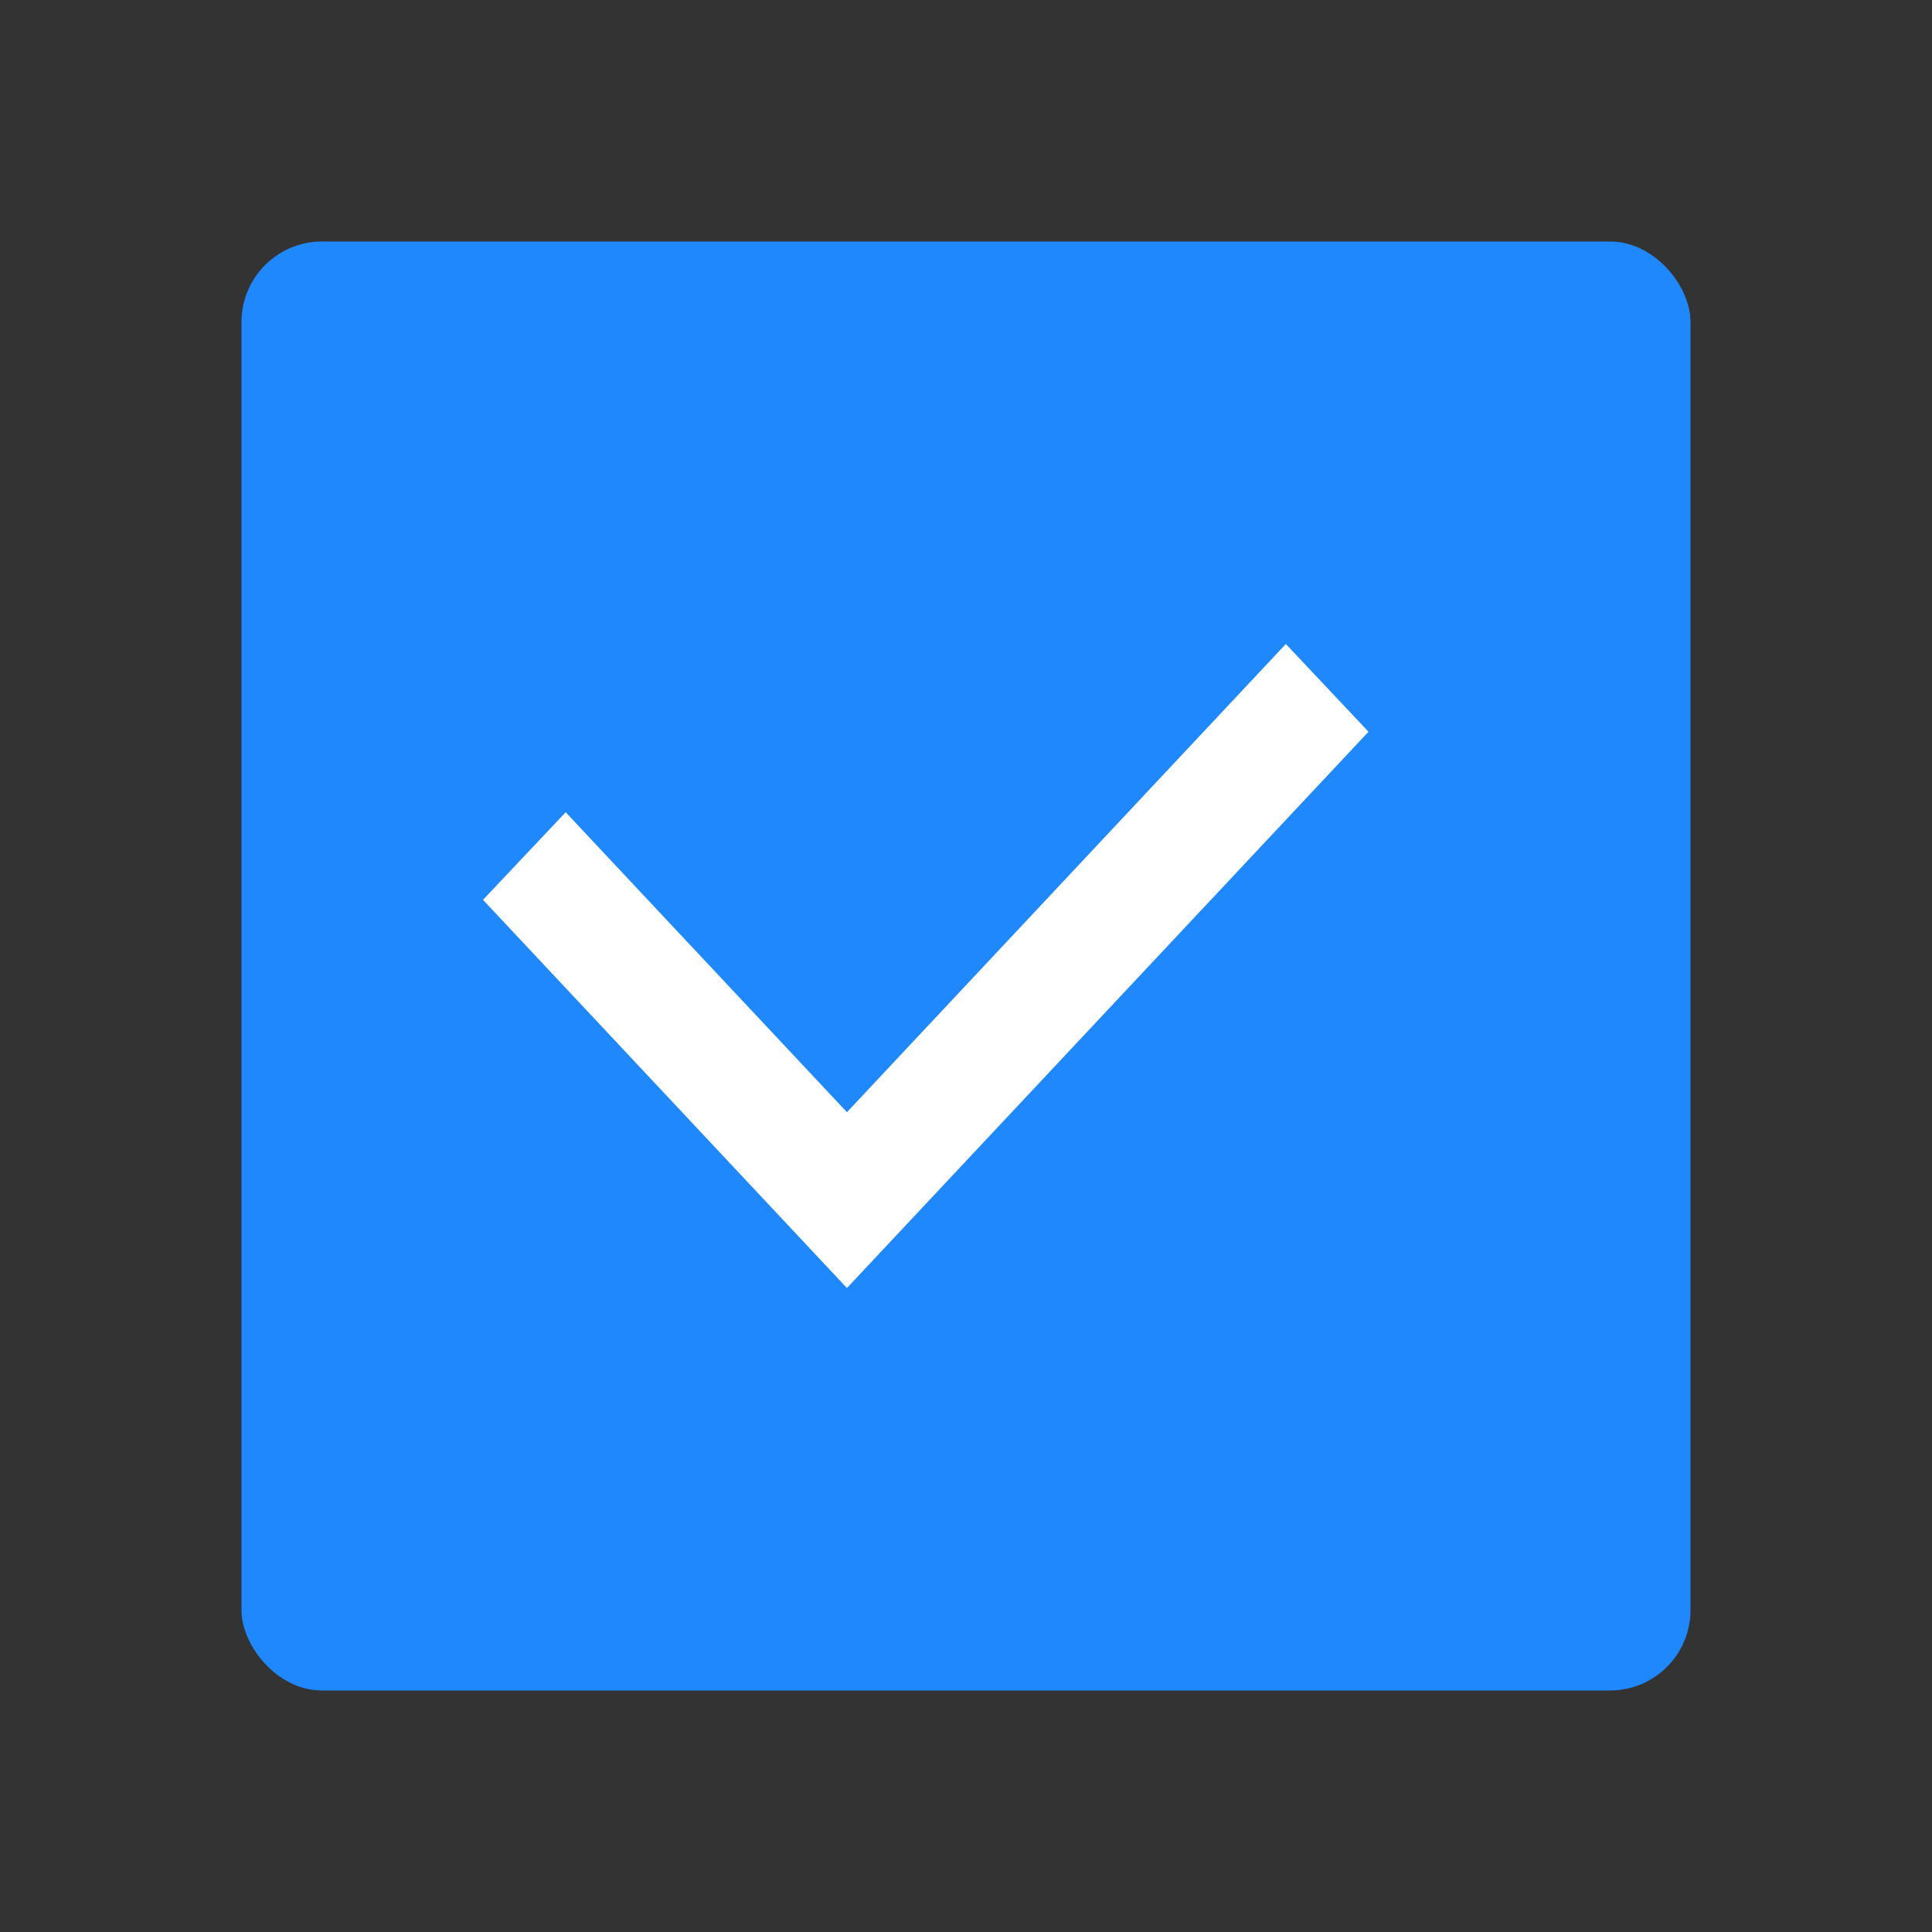 <svg width="24" height="24" viewBox="0 0 24 24" xmlns="http://www.w3.org/2000/svg">
    <rect x="0" y="0" width="24" height="24" fill="#333333" stroke="none"/>
    <g transform="translate(3 3)" fill="none" fill-rule="evenodd">
        <rect fill="#2088FD" width="18" height="18" rx="1"/>
        <path d="M12.973 5 14 6.09 7.521 13 3 8.178 4.027 7.09l3.494 3.726z" fill="#FFF" fill-rule="nonzero"/>
    </g>
</svg>
